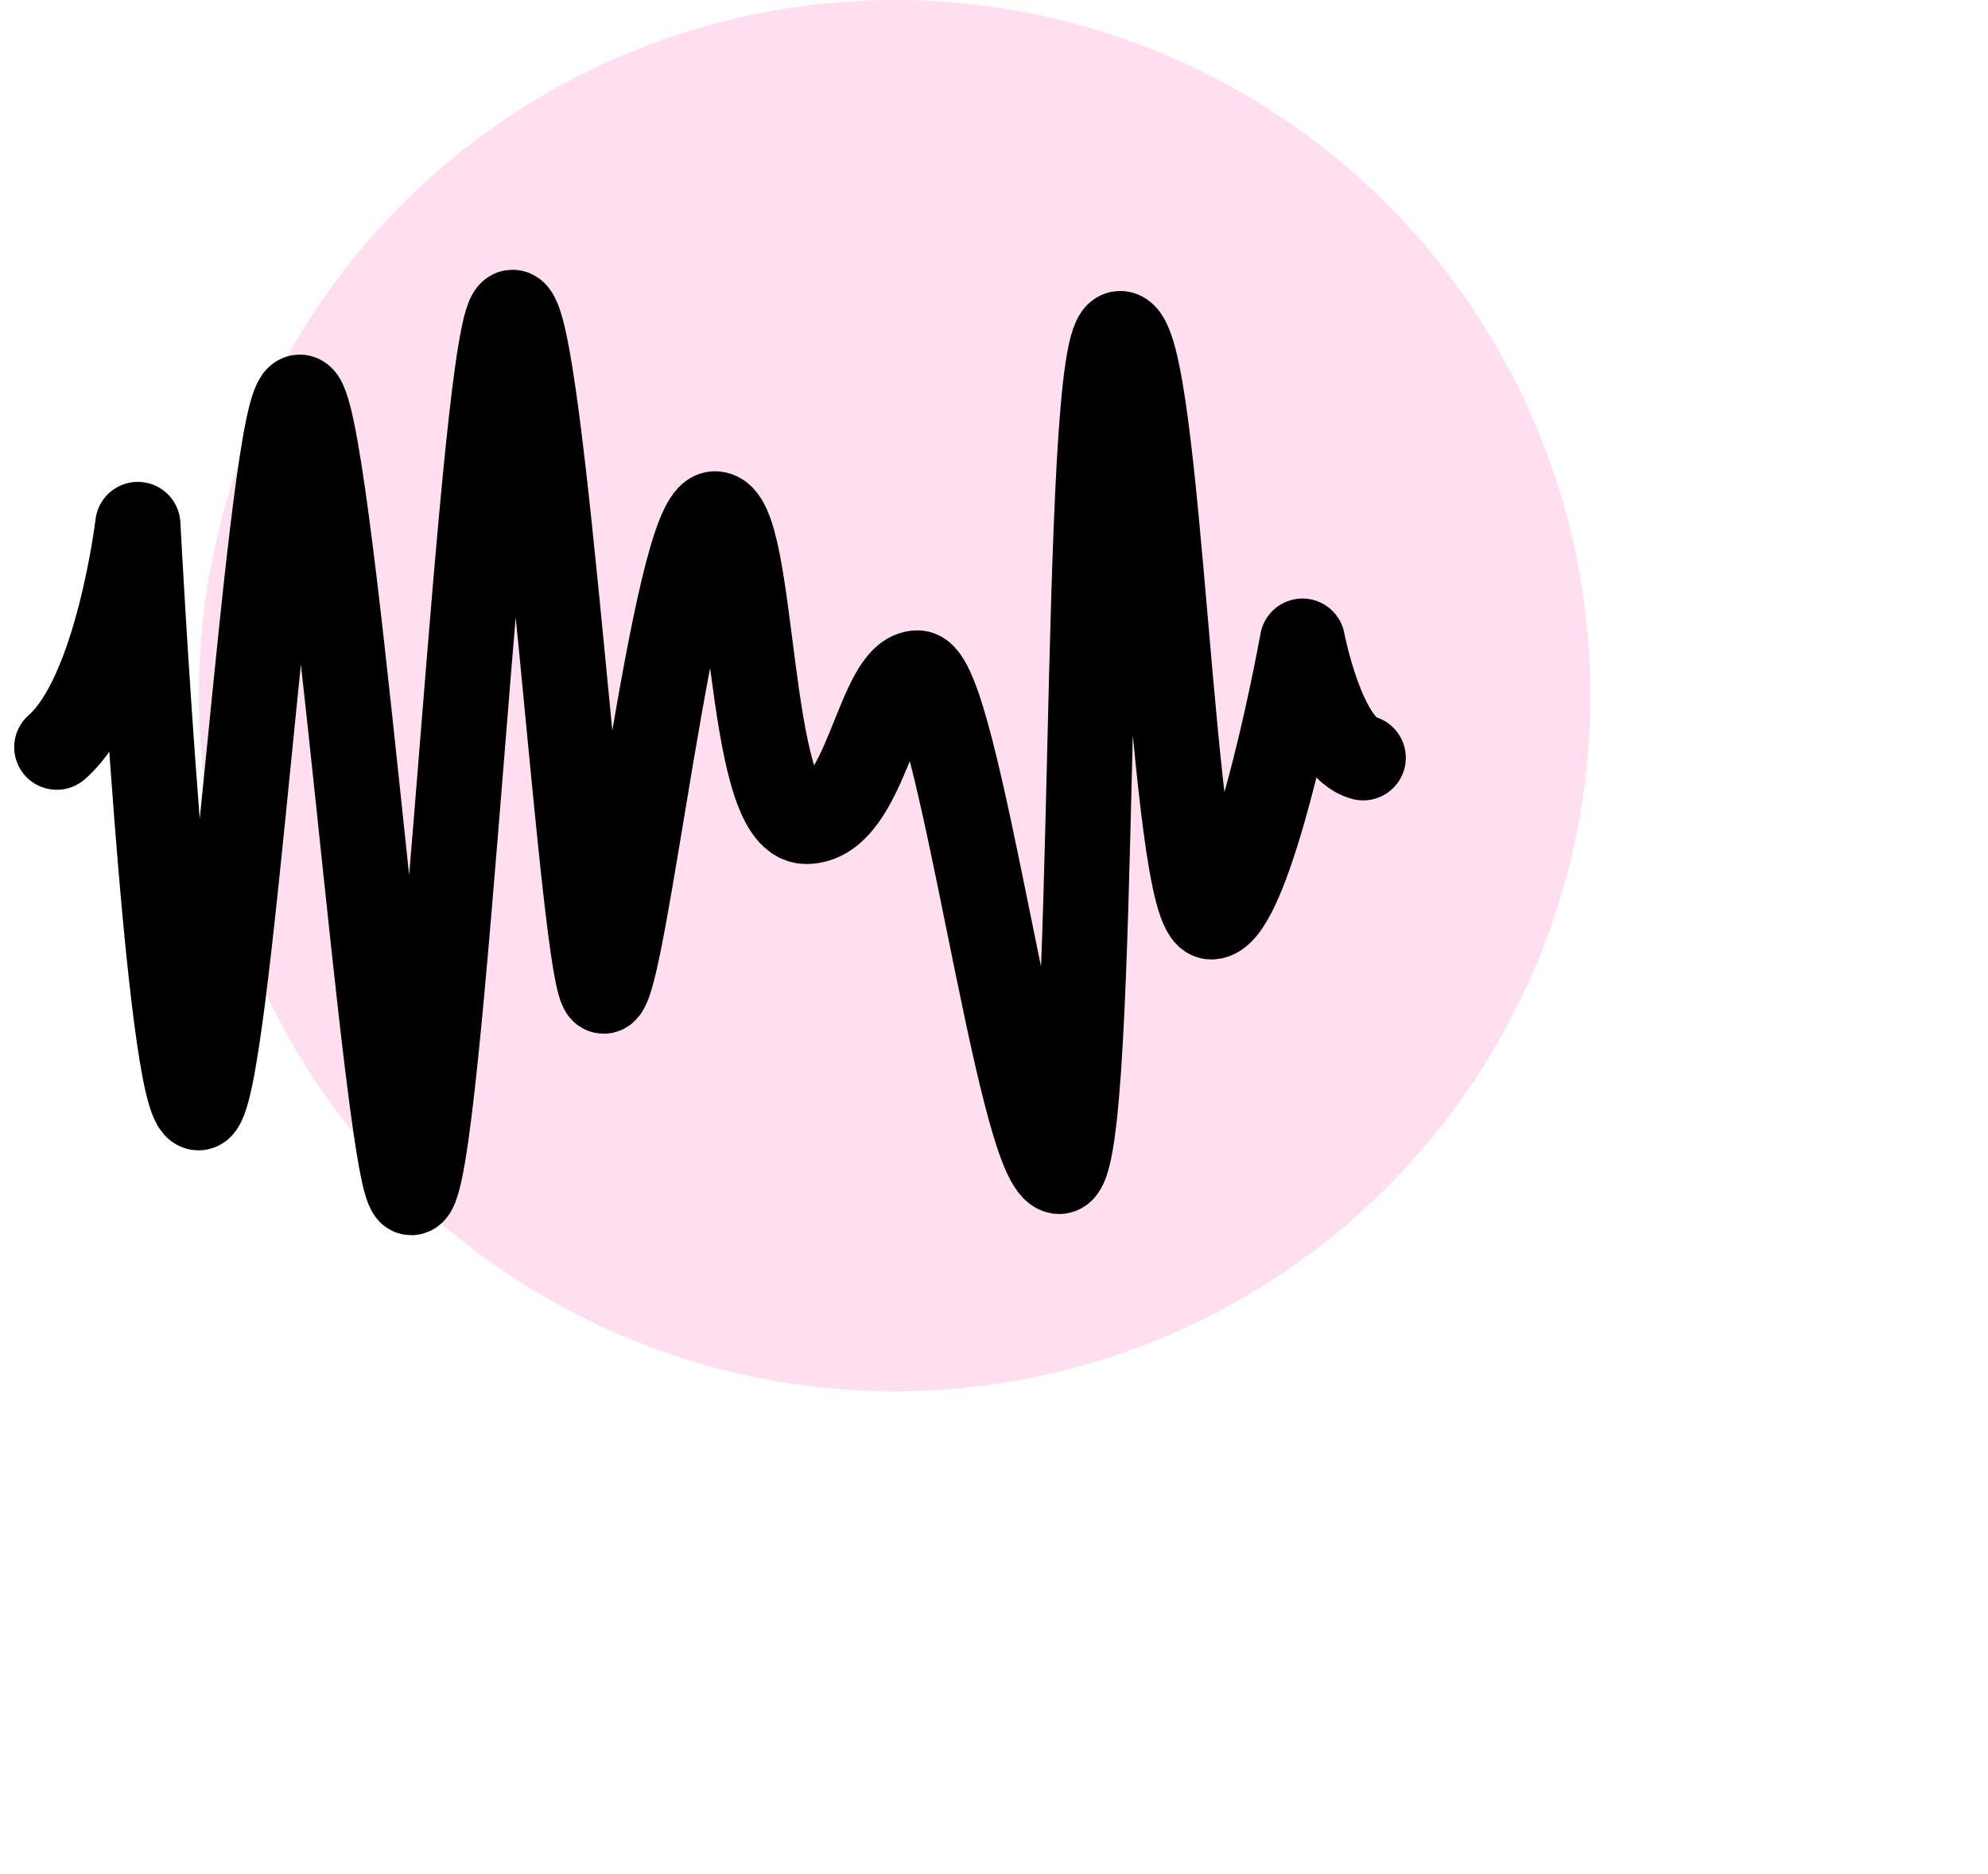 <svg width="70" height="66" viewBox="0 0 70 66" fill="none" xmlns="http://www.w3.org/2000/svg">
<circle cx="31.5" cy="24.5" r="24.5" fill="#FFDFEF"/>
<path d="M2 26.313C4.14 24.446 4.853 18.47 4.853 18.47C4.853 18.47 5.922 39.012 6.992 39.012C8.062 39.012 9.488 13.988 10.558 13.988C11.628 13.988 13.625 42 14.481 42C15.55 42 16.977 11 18.047 11C19.116 11 20.543 34.904 21.256 34.904C21.969 34.904 23.752 18.096 25.178 18.096C26.605 18.096 26.248 28.928 28.388 28.928C30.527 28.928 30.884 23.699 32.31 23.699C33.736 23.699 35.876 41.253 37.302 41.253C38.729 41.253 38.016 11.747 39.442 11.747C40.868 11.747 41.225 32.289 42.651 32.289C43.792 32.289 45.266 25.815 45.861 22.578C45.861 22.578 46.574 26.313 48 26.687" stroke="black" stroke-width="3" stroke-linecap="round" stroke-linejoin="round"/>
</svg>
